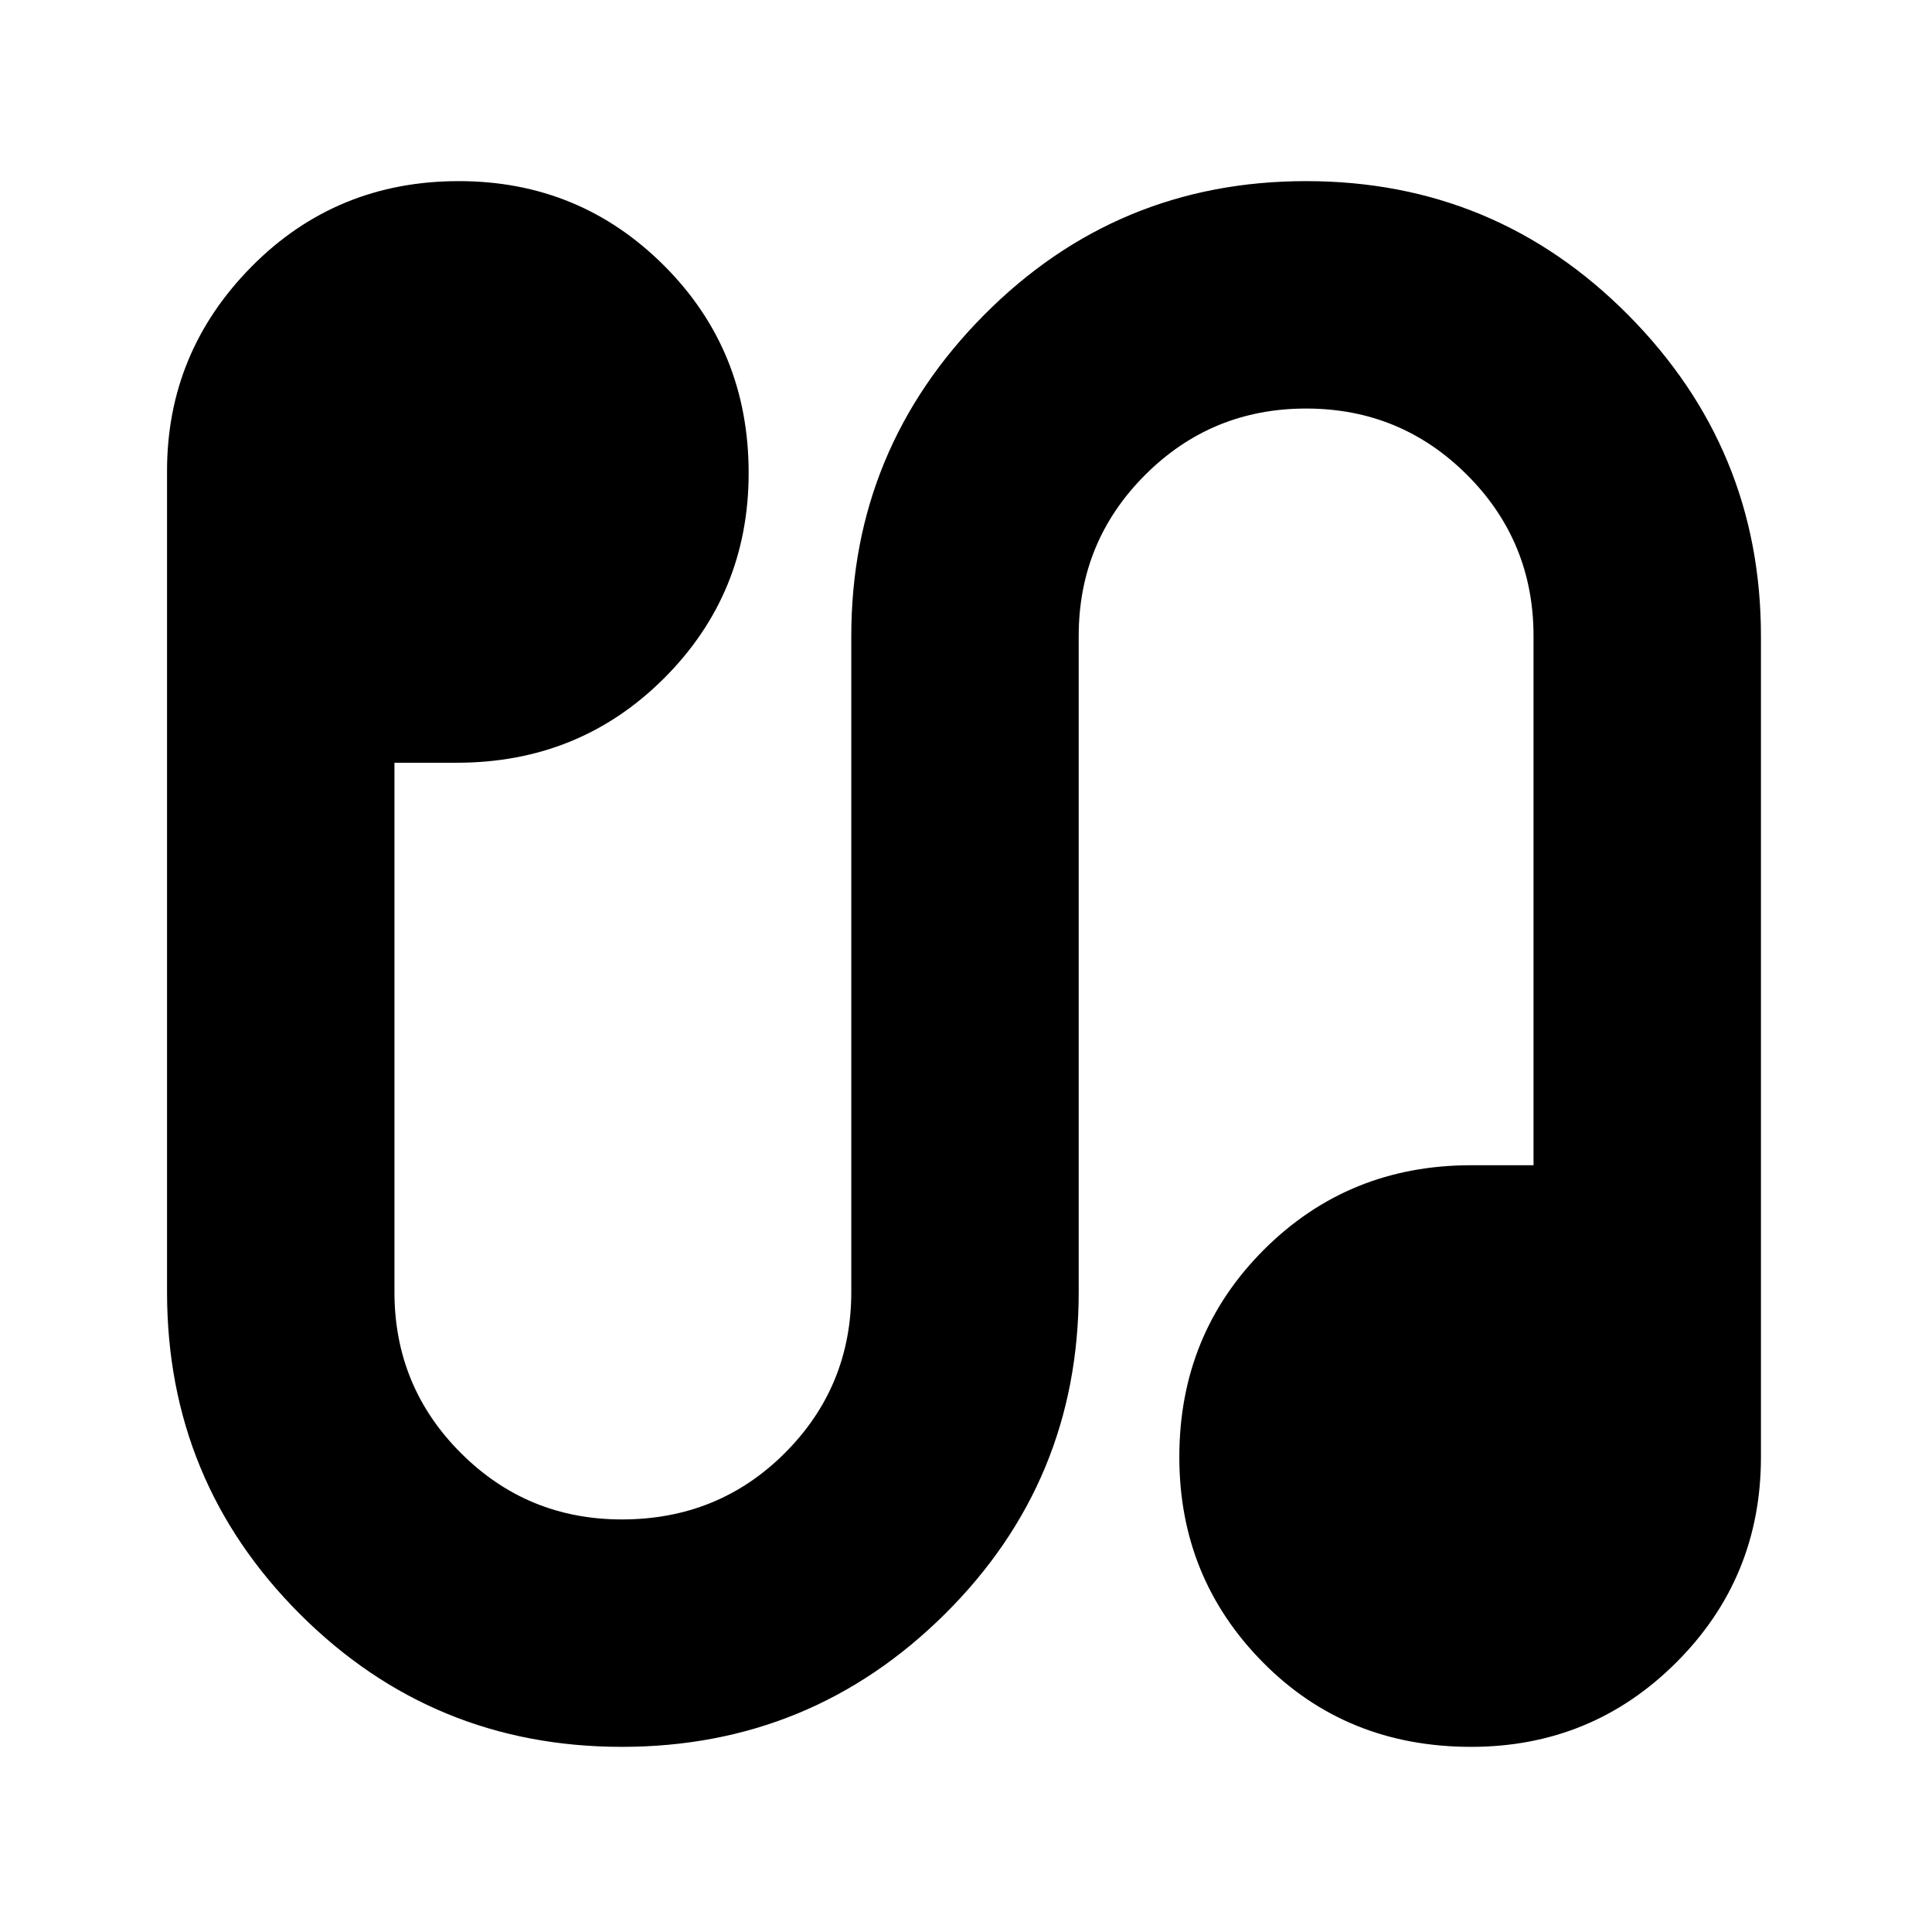 <svg xmlns="http://www.w3.org/2000/svg" height="24" width="24"><path d="M7.725 21.7q-2.35 0-4-1.65t-1.65-4V5.85q0-1.475 1.05-2.538Q4.175 2.25 5.7 2.25q1.5 0 2.55 1.05Q9.3 4.35 9.3 5.875q0 1.5-1.05 2.55-1.05 1.05-2.575 1.05H4.9v6.575q0 1.175.825 2t2 .825q1.2 0 2.025-.825t.825-2V7.9q0-2.325 1.65-3.988 1.65-1.662 4-1.662t4 1.662q1.65 1.663 1.65 3.988v10.2q0 1.5-1.05 2.55-1.05 1.05-2.55 1.05-1.55 0-2.587-1.05-1.038-1.05-1.038-2.55 0-1.525 1.05-2.575 1.05-1.05 2.575-1.05h.775V7.9q0-1.175-.825-2t-2-.825q-1.175 0-2 .825t-.825 2v8.15q0 2.35-1.662 4-1.663 1.65-4.013 1.65Z"/></svg>
